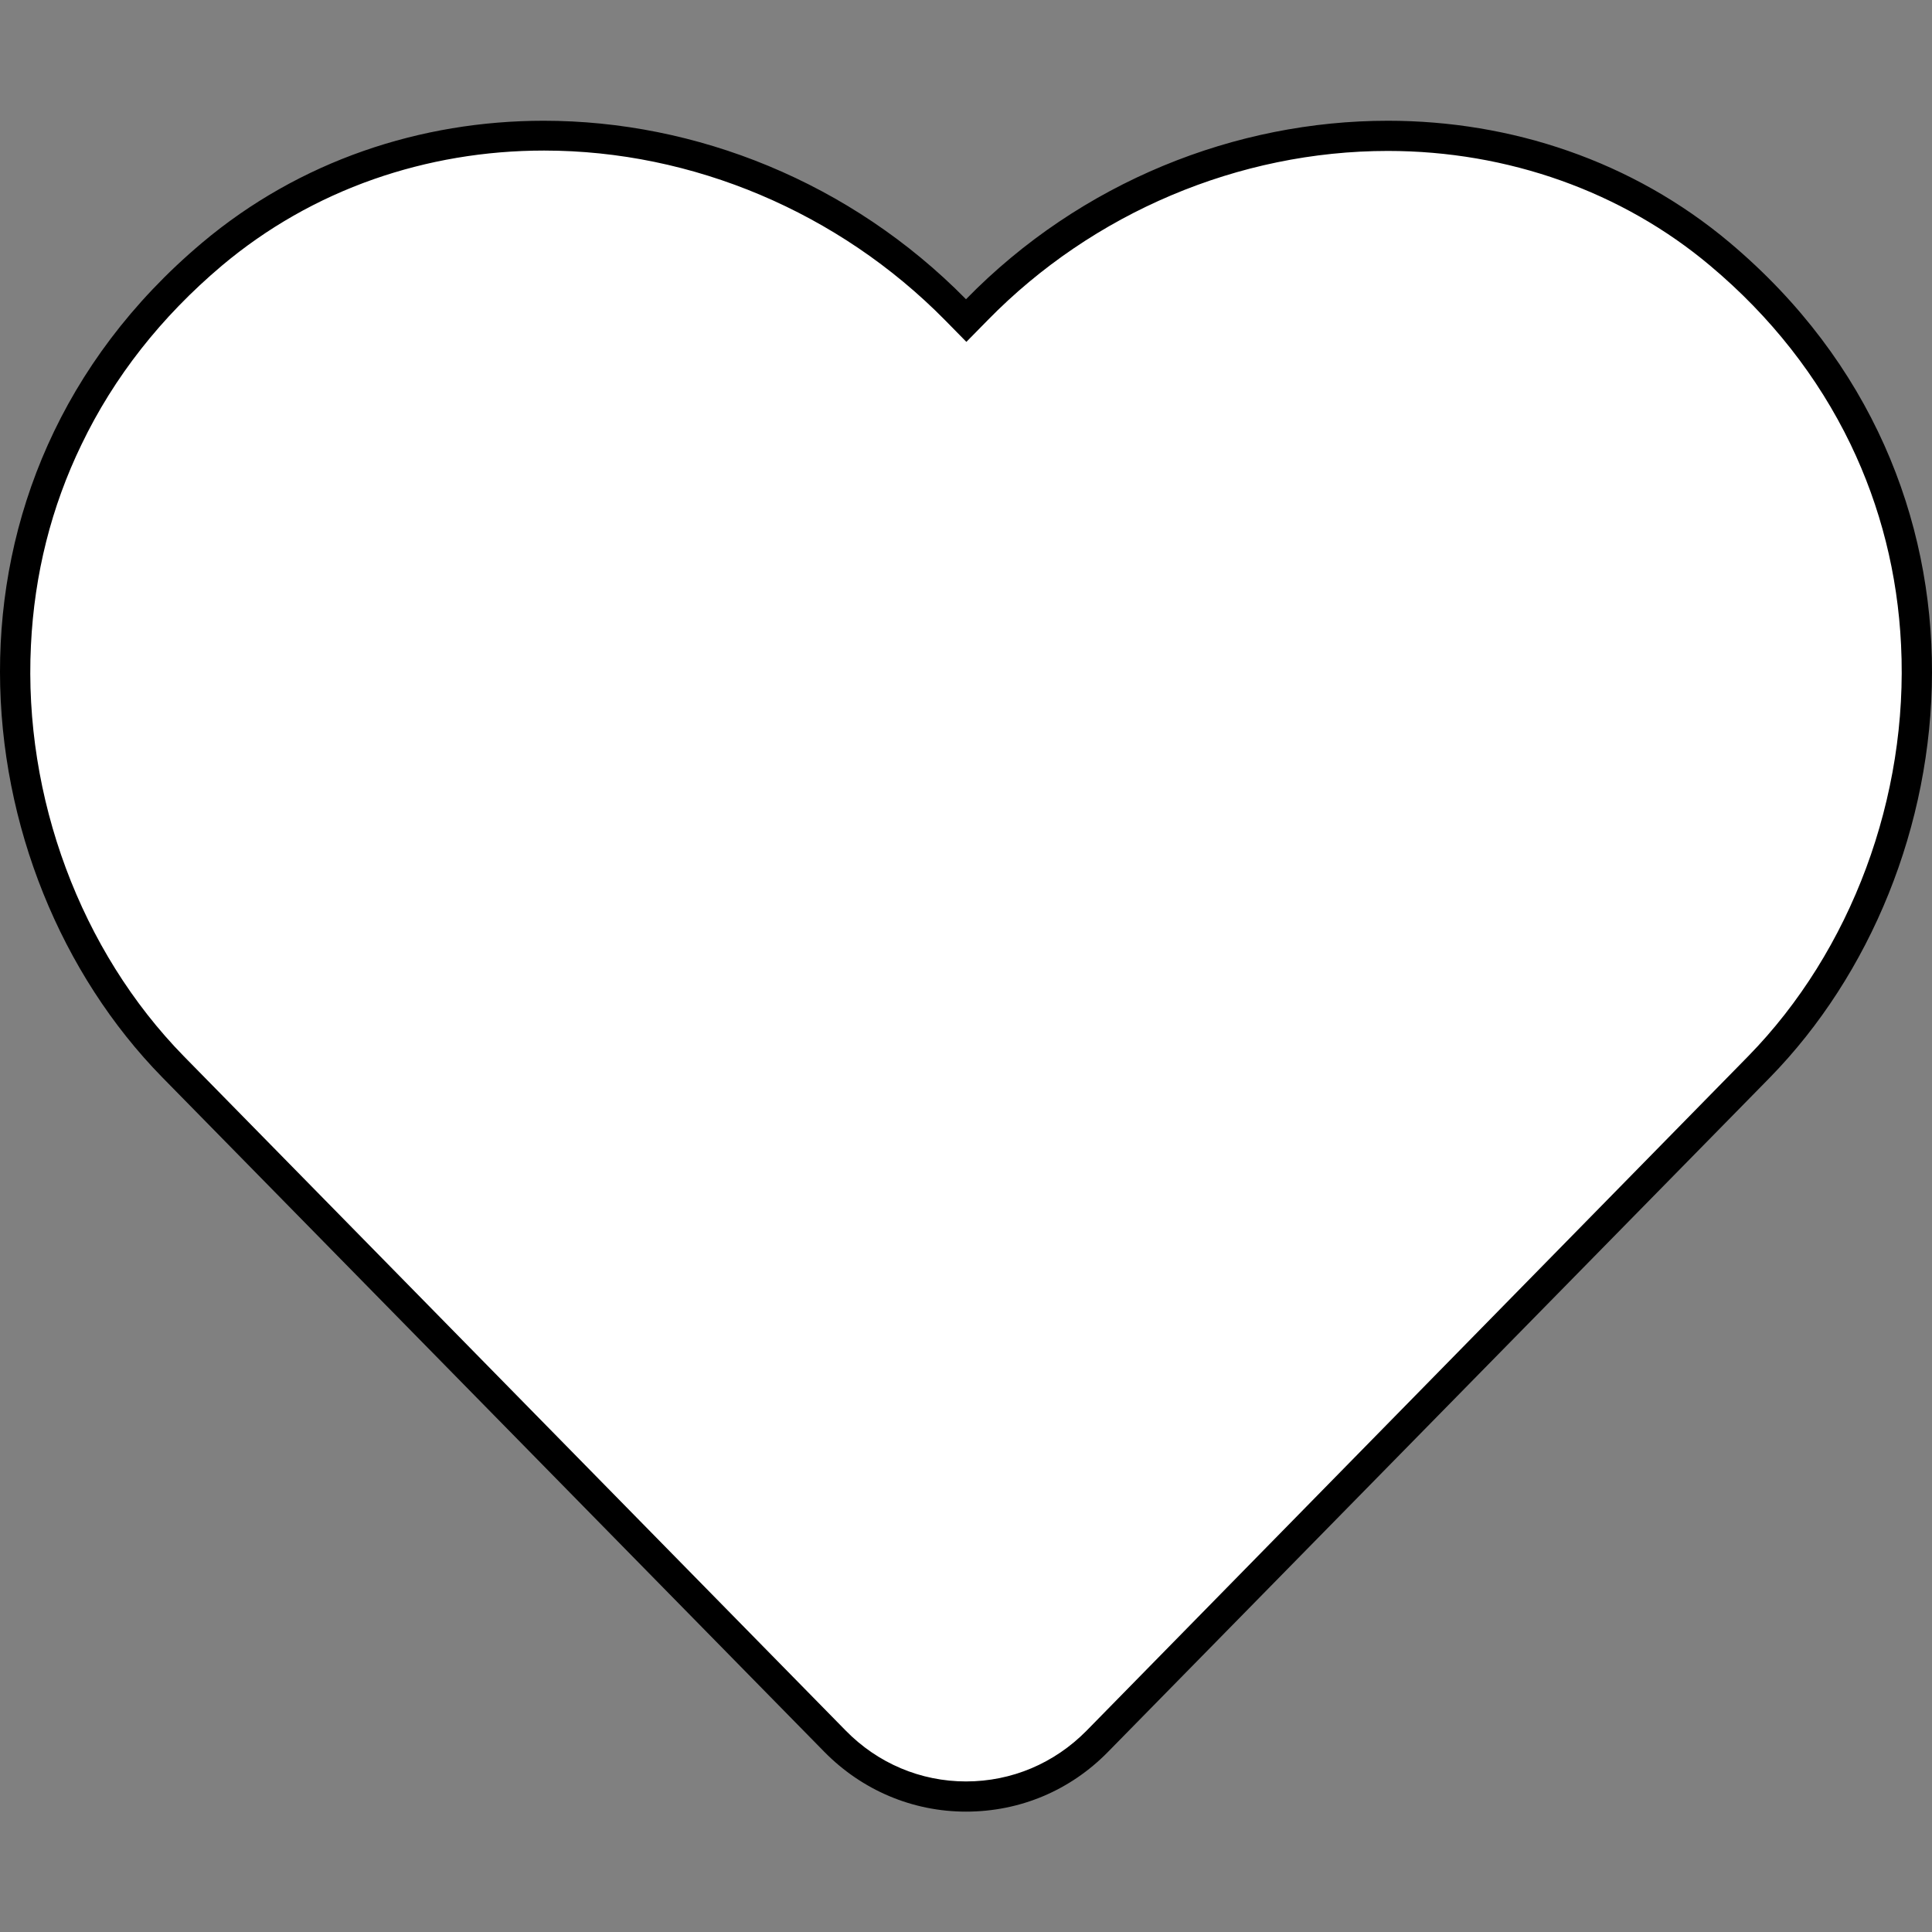 <?xml version="1.0" encoding="utf-8"?>
<!-- Generator: Adobe Illustrator 22.0.1, SVG Export Plug-In . SVG Version: 6.00 Build 0)  -->
<svg version="1.1" id="Layer_1" focusable="false" xmlns="http://www.w3.org/2000/svg" xmlns:xlink="http://www.w3.org/1999/xlink"
	 x="0px" y="0px" viewBox="0 0 512 512" style="enable-background:new 0 0 512 512;" xml:space="preserve">
<rect x="0" y="0" width="512" height="512" fill="#808080" stroke="none"/>
<style type="text/css">
	.st0{fill:#FFFFFF;}
</style>
<g>
	<g>
		<path class="st0" d="M256,476.1c-13.1,0-25.5-5.2-34.7-14.7L45.9,282.7C17.8,254,2.2,212.2,4.2,170.8c1.4-28.4,11.5-69.4,52-103.5
			c24-20.2,55.3-31.4,87.9-31.4c40.5,0,80.2,16.8,109,46.1L256,85l2.9-2.9C287.5,52.8,327.2,36,367.8,36c32.7,0,64,11.1,88,31.4
			c40.5,34.1,50.6,75,52,103.4c2,41.4-13.6,83.3-41.7,112L290.7,461.5C281.5,470.9,269.2,476.1,256,476.1z"/>
		<path d="M367.8,40c31.8,0,62.1,10.8,85.4,30.4c16.1,13.5,28.6,29.5,37.2,47.3c8,16.6,12.5,34.5,13.4,53.2
			c2,40.3-13.2,81.1-40.5,109L287.9,458.7c-8.5,8.6-19.8,13.4-31.9,13.4c-12,0-23.4-4.8-31.9-13.5L48.7,279.9
			C21.4,252,6.2,211.3,8.2,171c0.9-18.8,5.4-36.7,13.4-53.2c8.6-17.9,21.1-33.8,37.2-47.4c11.9-10,25.4-17.7,40.2-22.9
			c14.3-5,29.5-7.6,45.2-7.6c39.4,0,78.1,16.4,106.2,44.9l5.7,5.8l5.7-5.8C289.6,56.4,328.3,40,367.8,40 M367.8,32
			c-40.3,0-81.3,16.1-111.8,47.3C225.4,48.2,184.4,32,144.1,32c-32.6,0-64.7,10.6-90.5,32.3C-21.6,127.6-10.6,230.8,43,285.5
			l175.4,178.7c10,10.2,23.4,15.9,37.6,15.9c14.3,0,27.6-5.6,37.6-15.8L469,285.6c53.5-54.7,64.7-157.9-10.6-221.3
			C432.6,42.6,400.4,32,367.8,32L367.8,32z"/>
	</g>
</g>
</svg>
